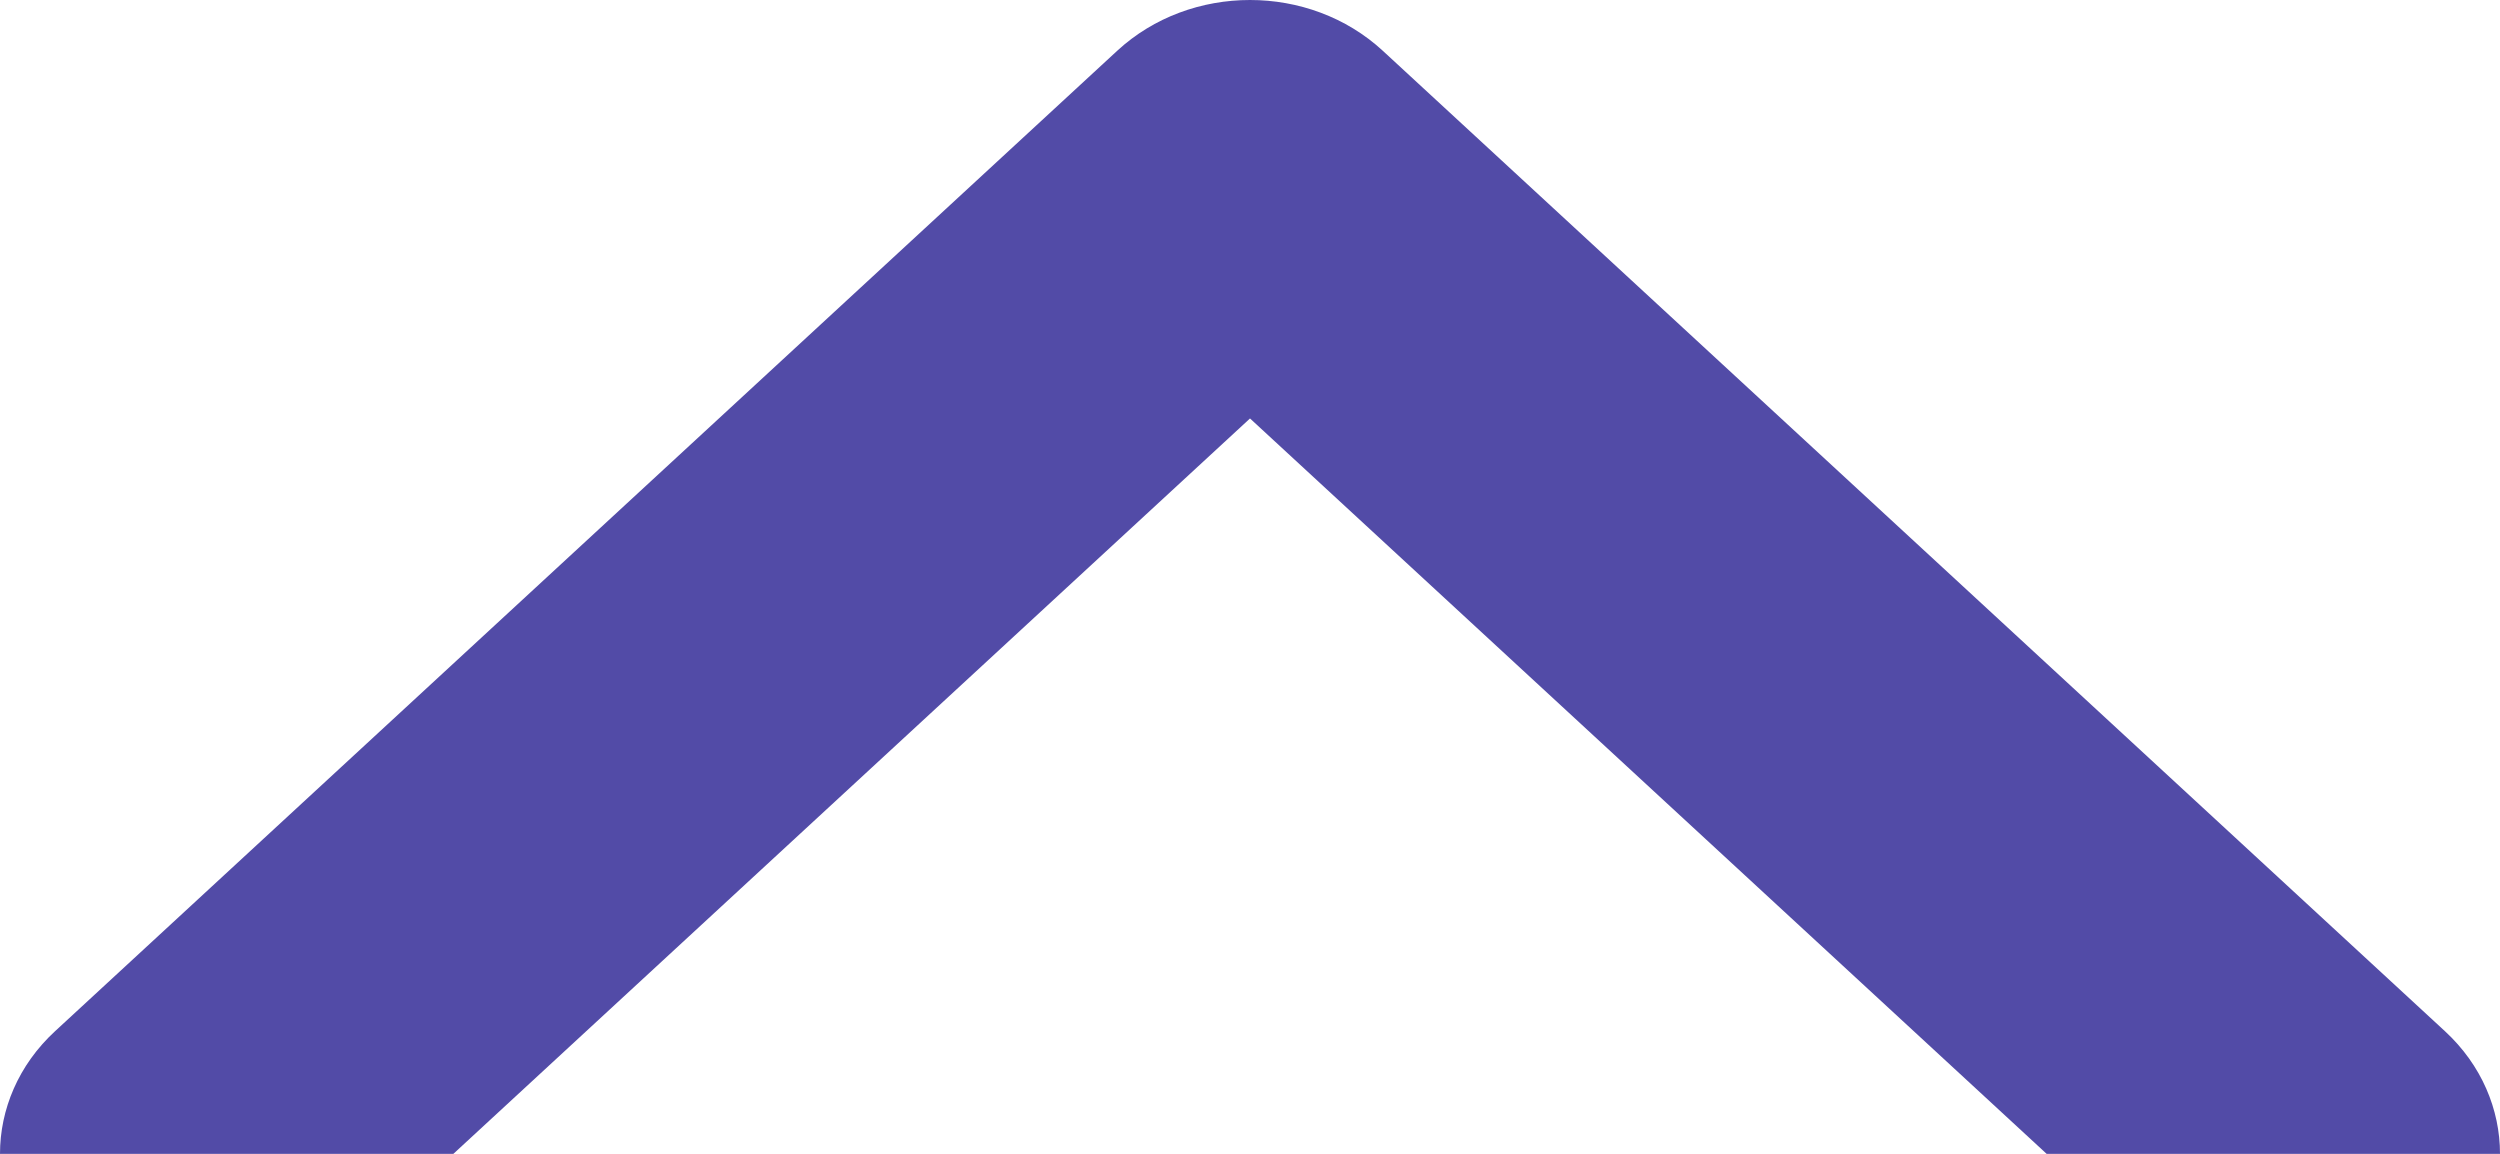 <svg width="26" height="12" viewBox="0 0 26 12" fill="none" xmlns="http://www.w3.org/2000/svg">
<path d="M0 12C1.1242e-05 11.539 0.191 11.077 0.572 10.725L11.619 0.528C12.382 -0.176 13.618 -0.176 14.381 0.528L25.428 10.725C25.809 11.077 26 11.539 26 12H21.285L13 4.352L4.715 12H0Z" fill="#524BA7"/>
</svg>
